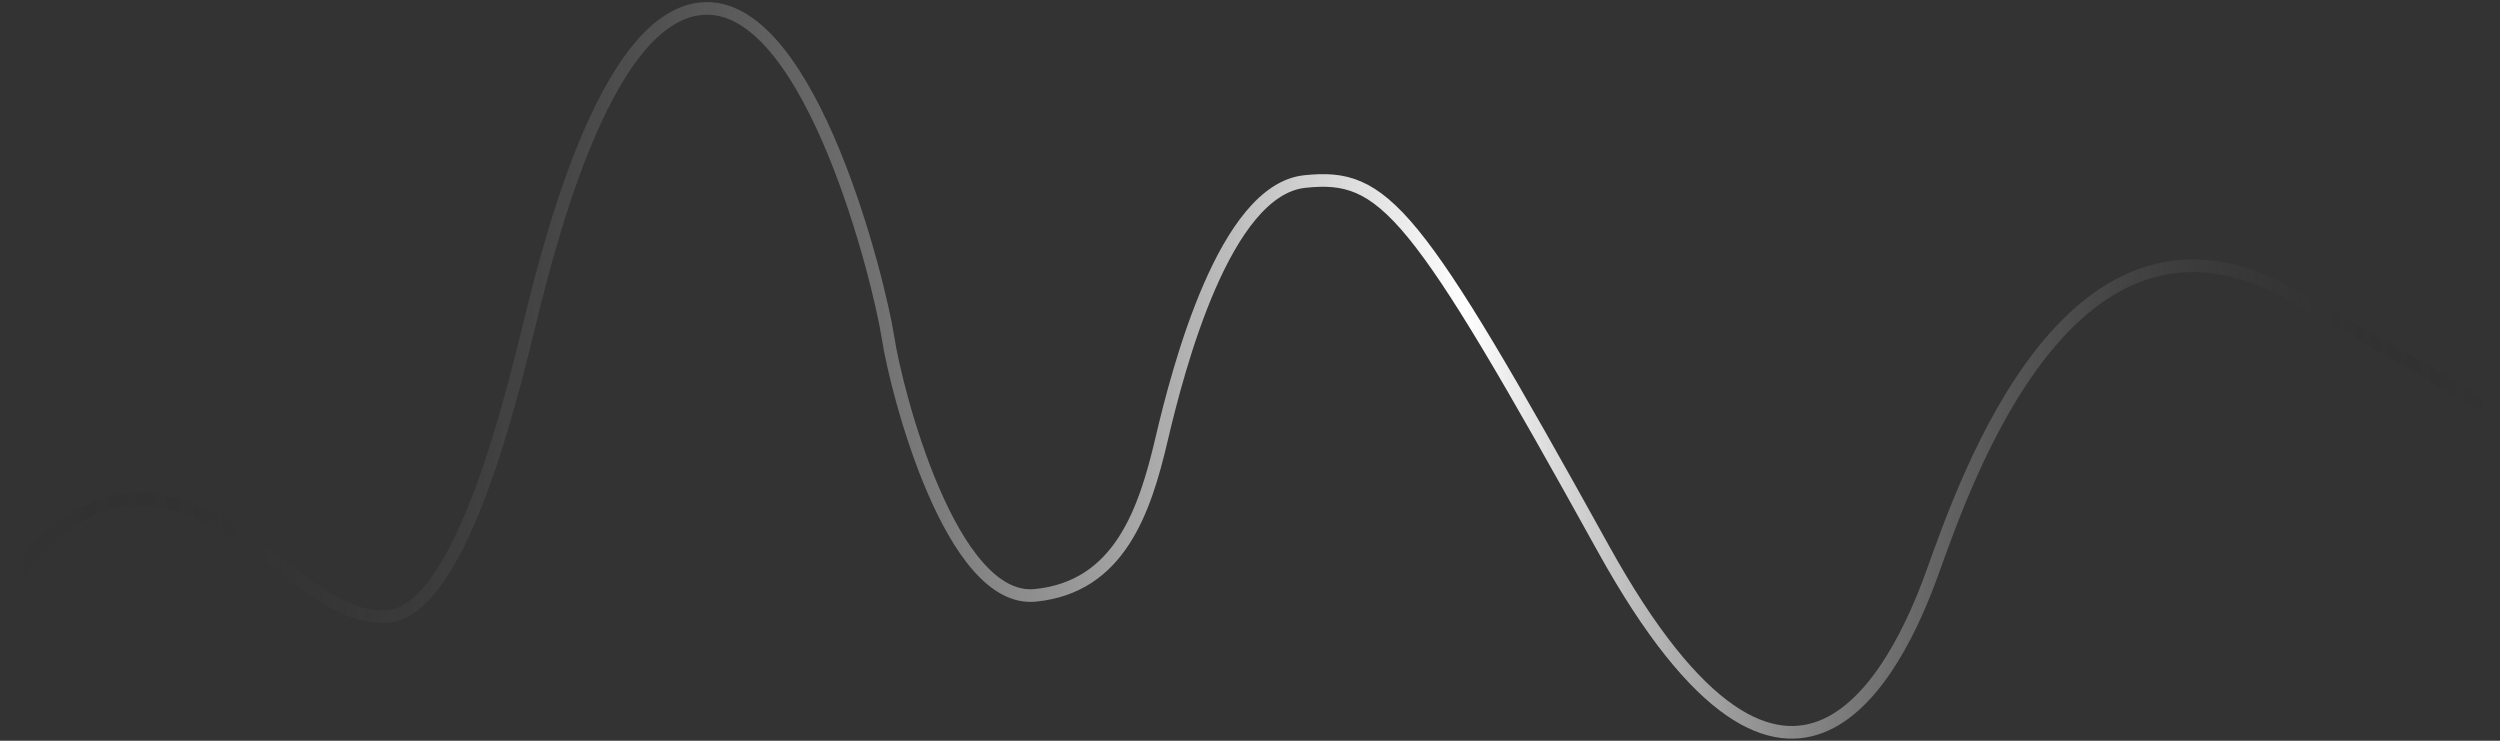 <svg width="297" height="88" viewBox="0 0 297 88" fill="none" xmlns="http://www.w3.org/2000/svg">
<rect x="0" y="0" width="297" height="88" fill="#333333" stroke="none"/>
<path d="M1 69.723C3.5 65.376 10.8 57.283 20 59.691C31.5 62.7 37.5 73.737 46 73.235C54.5 72.733 60.5 48.153 62.5 40.127C64.5 32.101 71.5 1 84 1C96.5 1 104.5 33.606 105.5 40.127C106.5 46.648 113 71.731 123 70.727C133 69.723 136 60.694 138 52.166C140 43.639 145.5 22.57 155 21.567C164.5 20.564 168 24.577 190.5 65.209C213 105.841 225.5 79.255 229.5 68.219C233.5 57.183 246 20.062 272.5 35.111C293.7 47.15 295.5 48.655 296 48.655" stroke="url(#paint0_linear_11353_4747)" stroke-width="1.5"/>
<defs>
<linearGradient id="paint0_linear_11353_4747" x1="1" y1="1" x2="296" y2="1" gradientUnits="userSpaceOnUse">
<stop stop-color="#0A0A0B" stop-opacity="0"/>
<stop offset="0.587" stop-color="white"/>
<stop offset="1" stop-color="#0A0A0B" stop-opacity="0"/>
</linearGradient>
</defs>
</svg>
